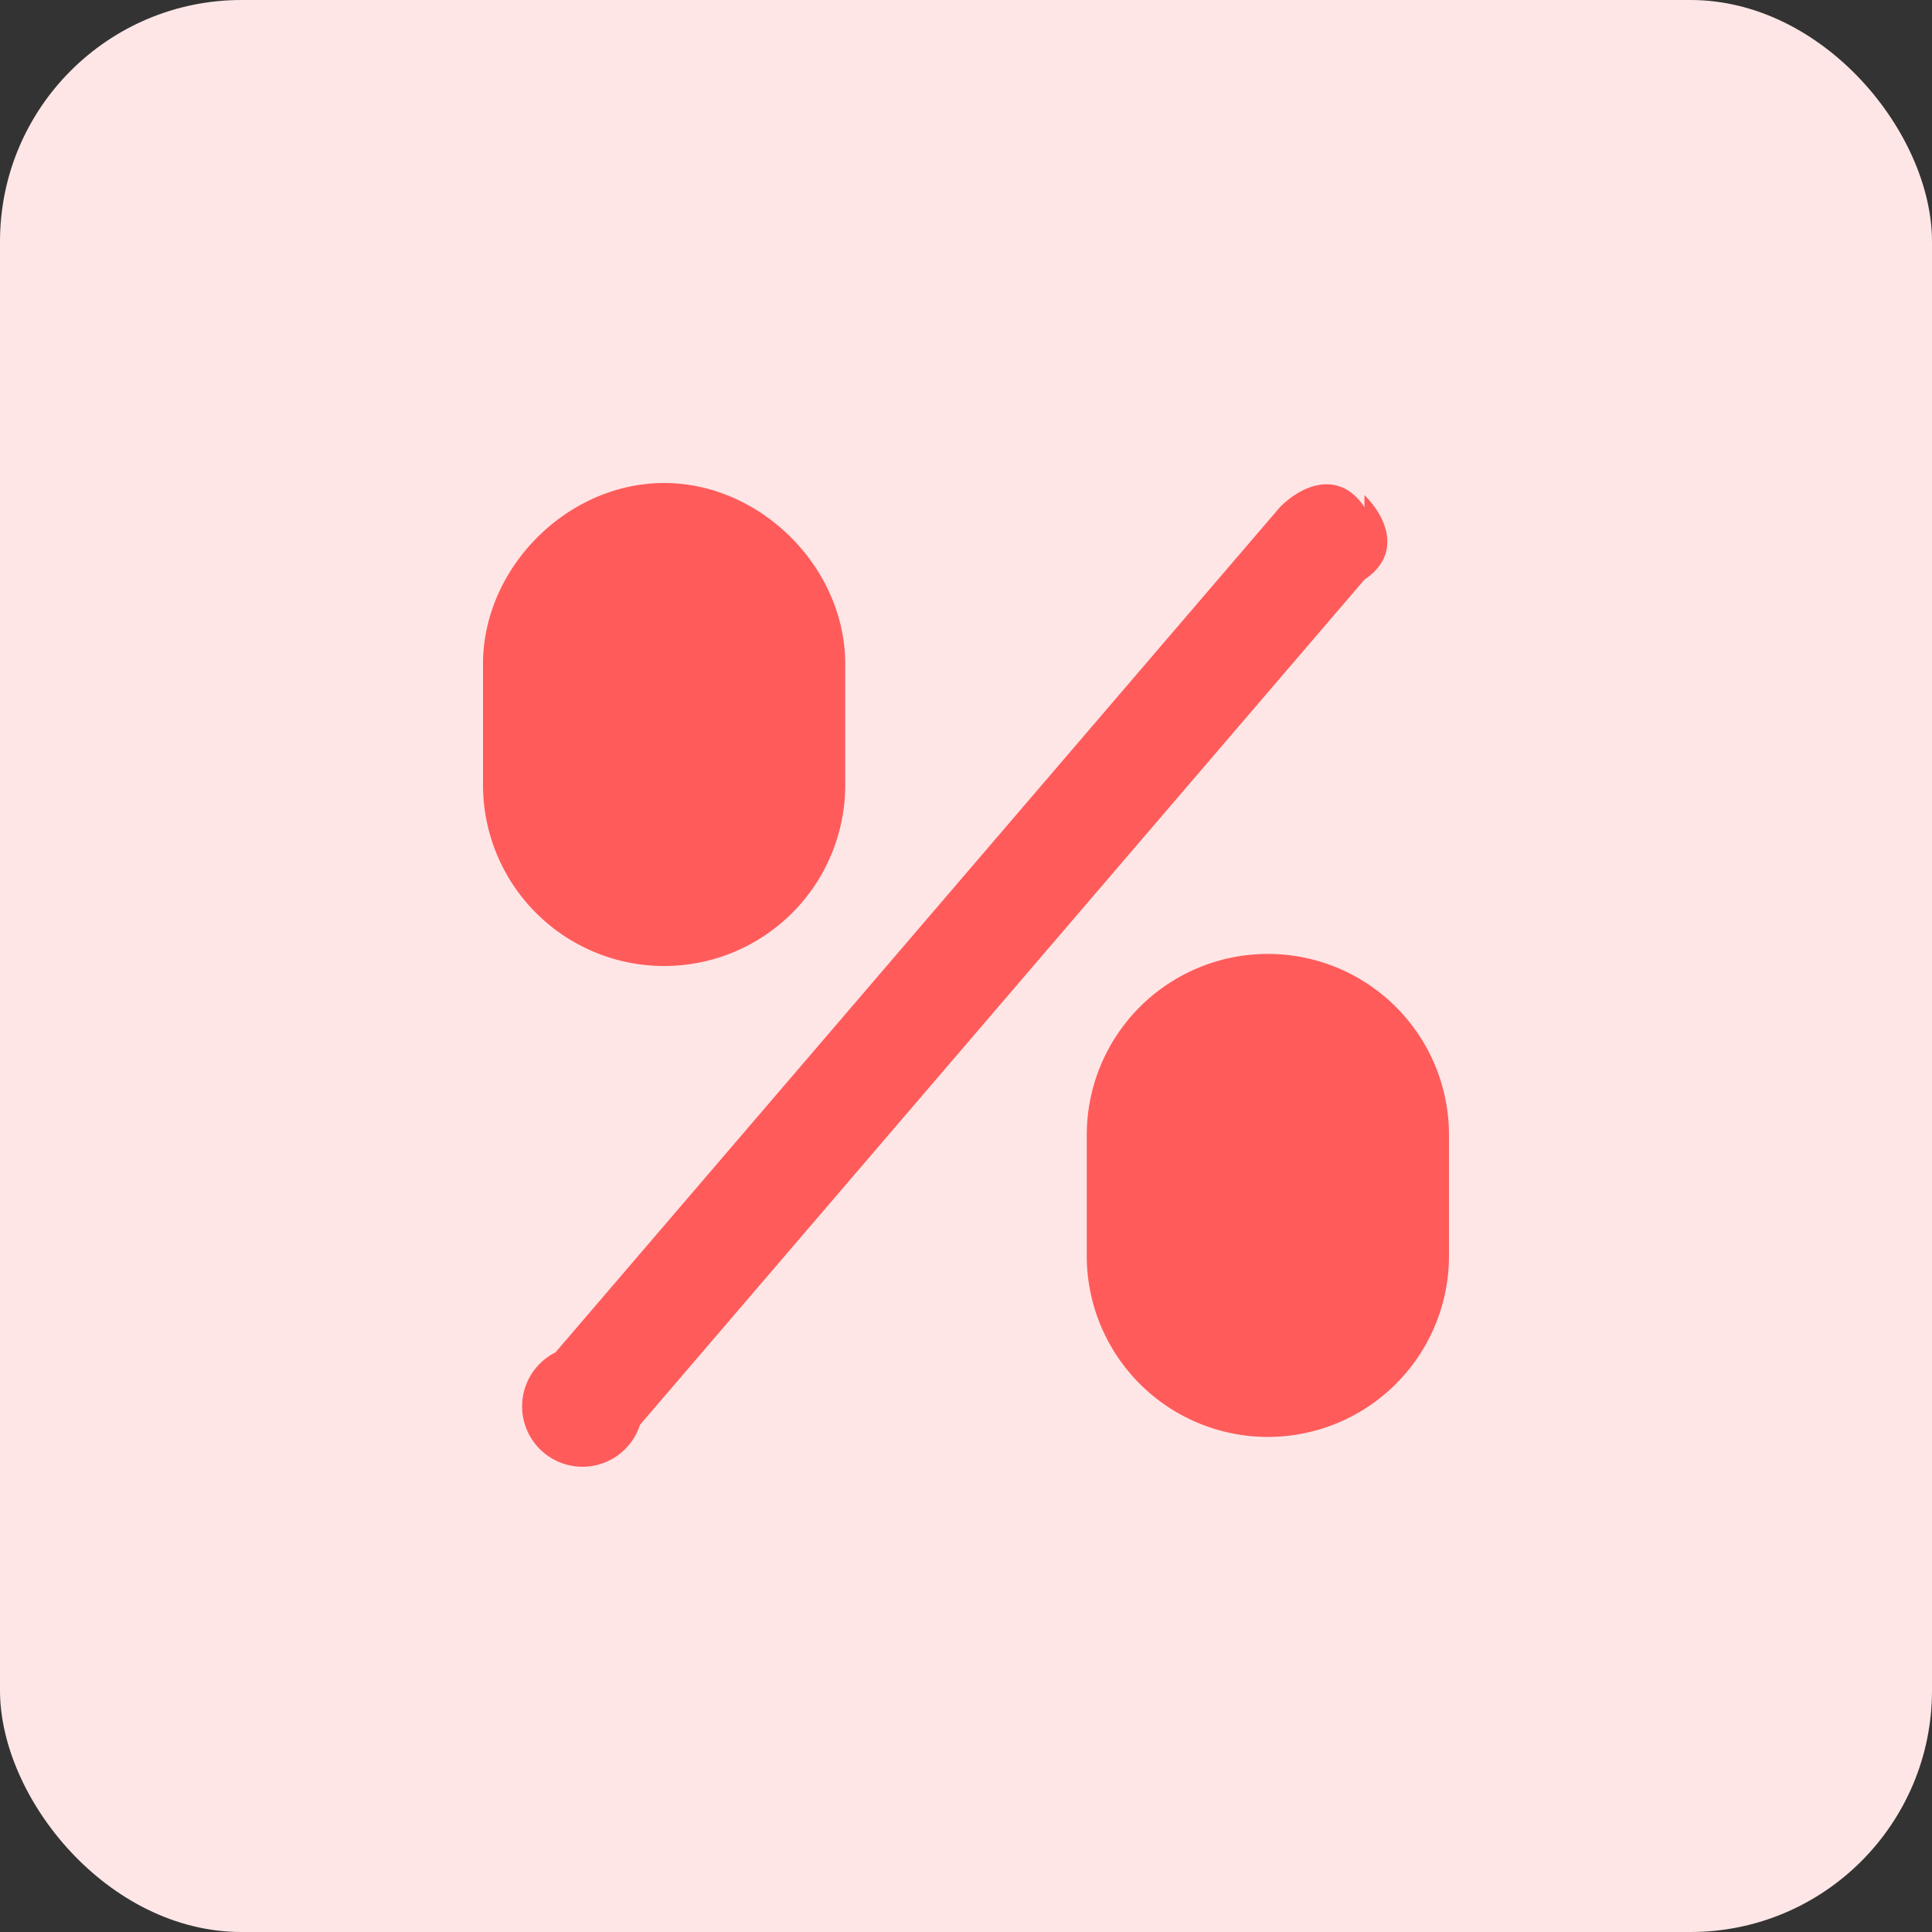 <svg xmlns="http://www.w3.org/2000/svg" width="16" height="16" fill="none">
  <rect width="100%" height="100%" fill="#333333" stroke="none"/>
  <rect width="16" height="16" fill="#FFE6E6" rx="2"/>
  <path fill="#FF5B5B" fillRule="evenodd" d="M6 6.5v-1a.5.5 0 00-1 0v1a.5.5 0 101 0zM5.5 4C4.7 4 4 4.7 4 5.5v1a1.5 1.5 0 103 0v-1C7 4.7 6.3 4 5.5 4zm5.8.1c.2.2.3.5 0 .7l-6 7a.5.5 0 11-.7-.6l6-7c.2-.2.5-.3.7 0zM11 9.4v1a.5.5 0 01-1 0v-1a.5.5 0 111 0zm-2 0a1.5 1.5 0 013 0v1a1.5 1.5 0 01-3 0v-1z" clipRule="evenodd"/>
</svg>